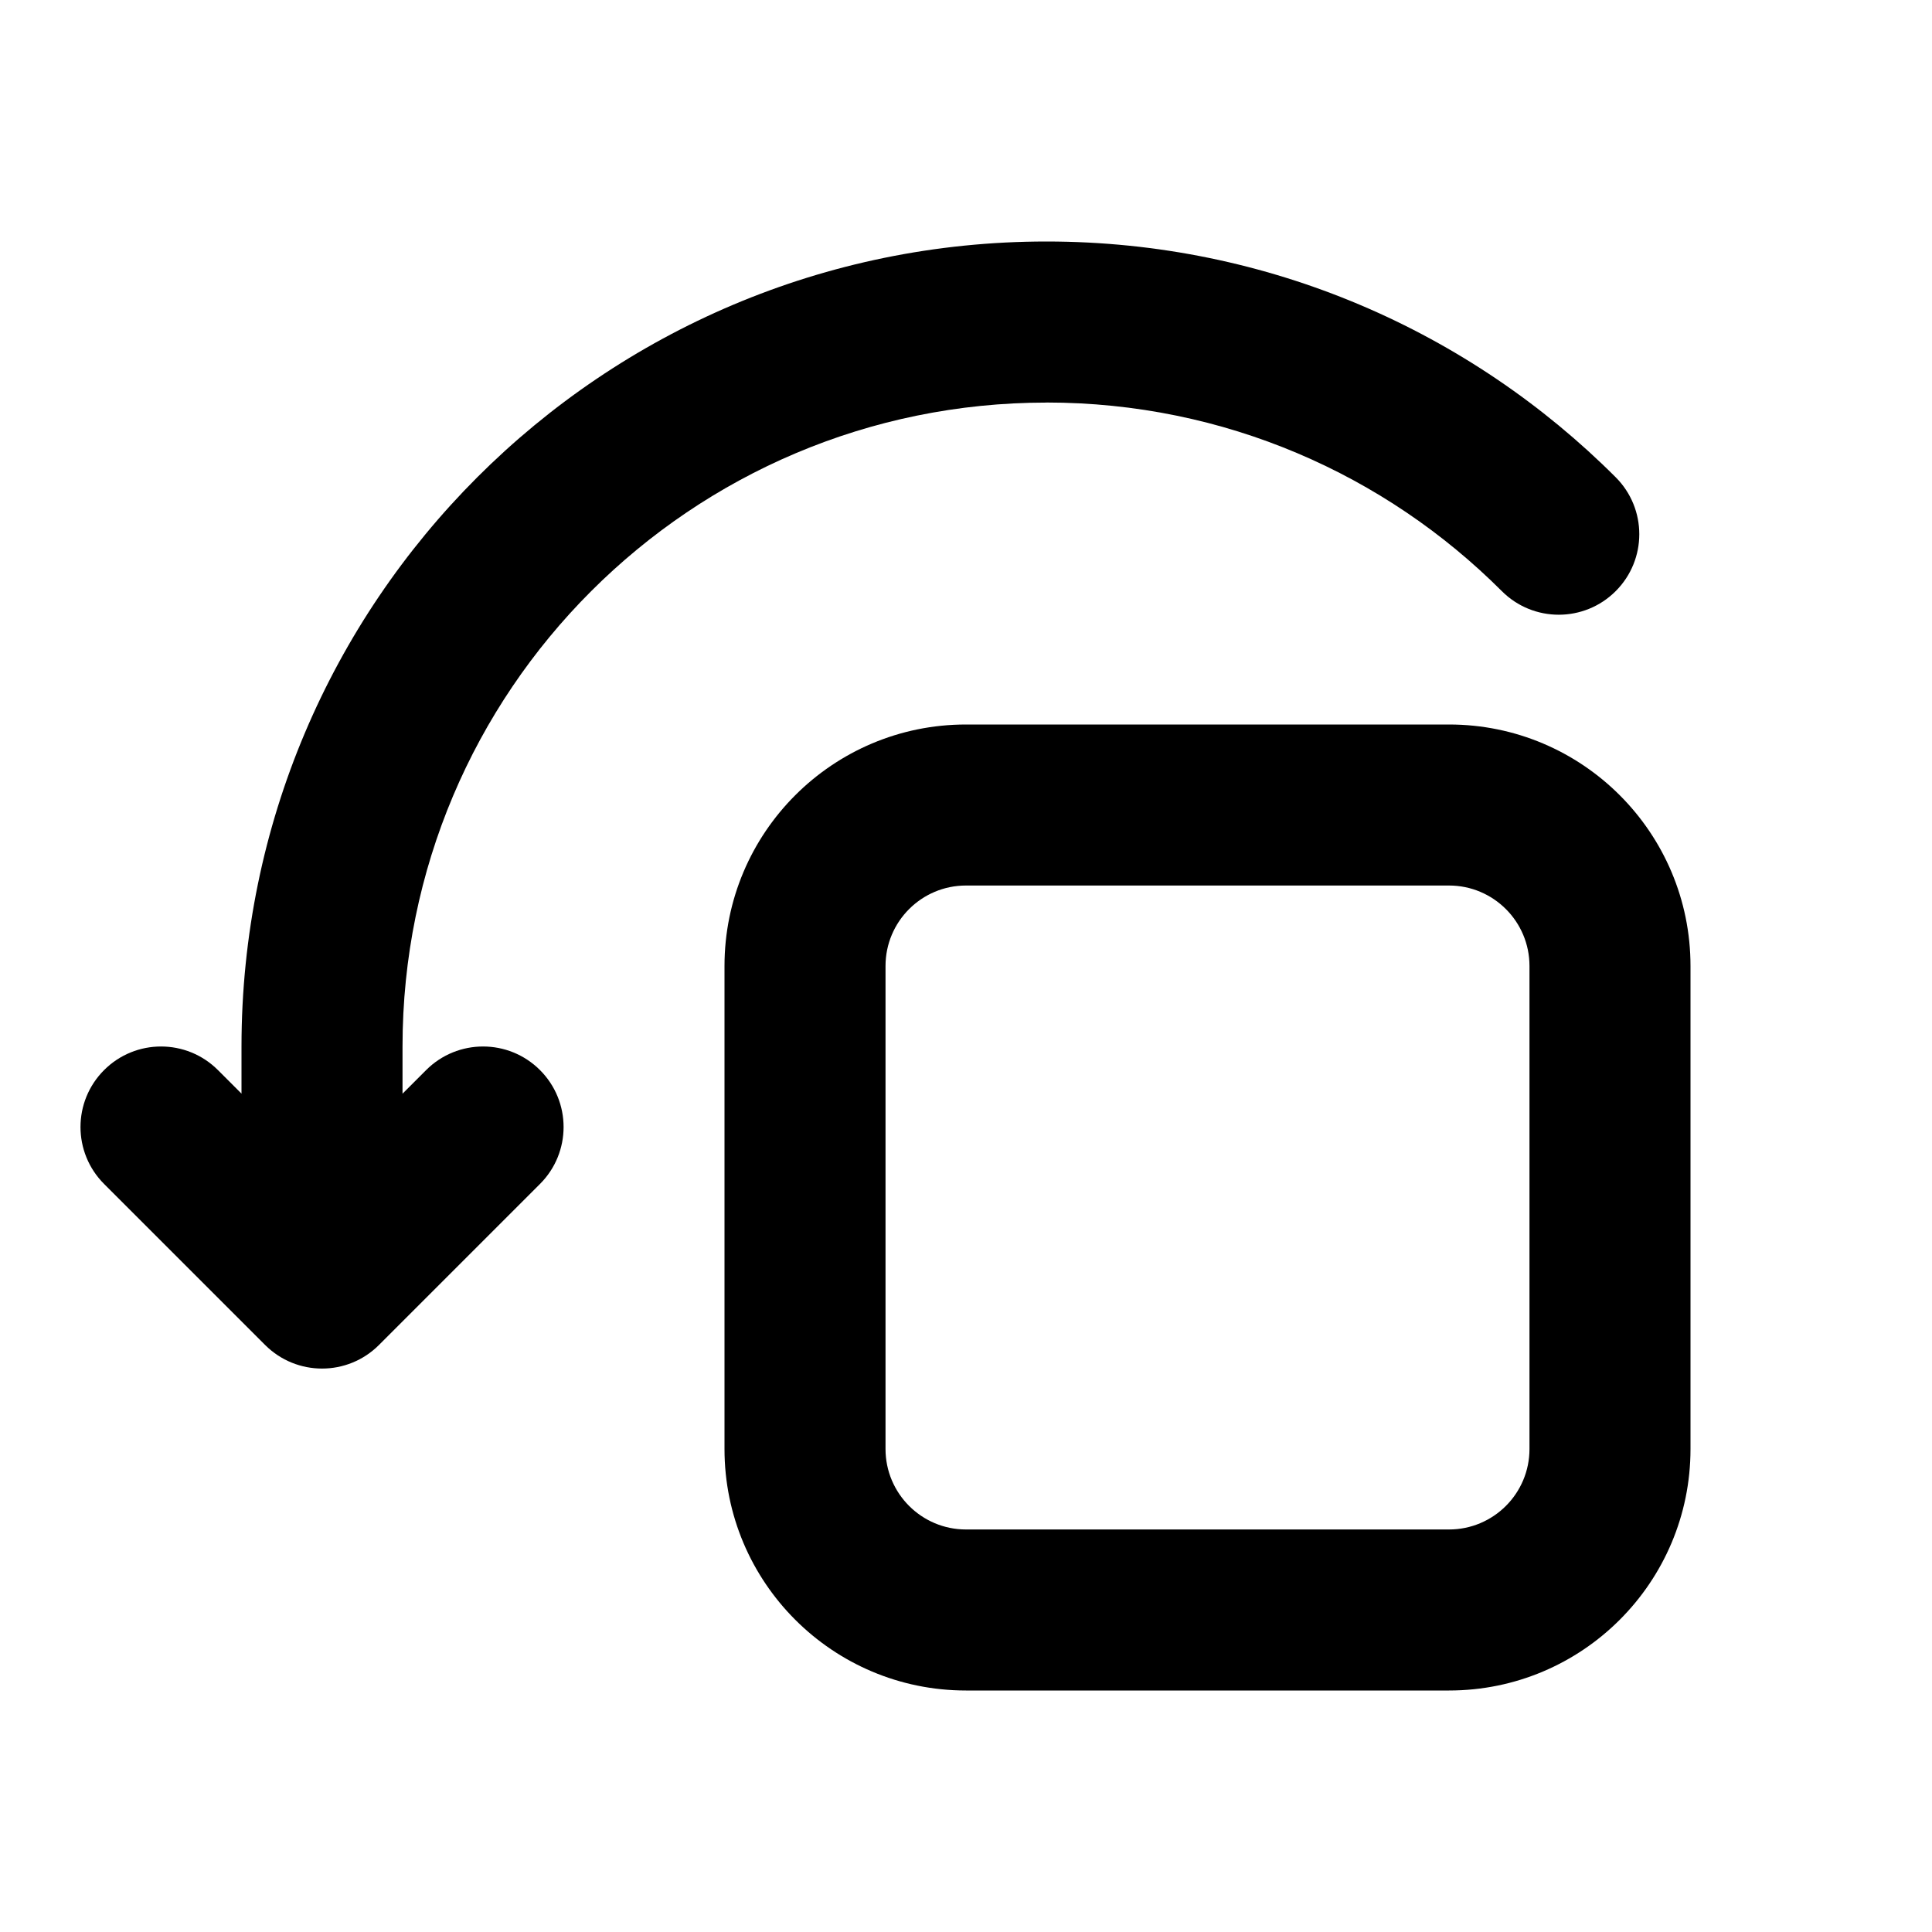 <svg height="32" viewBox="0 0 32 32" width="32" xmlns="http://www.w3.org/2000/svg"><path d="m17.333 6.667c2.946 0 5.611 1.193 7.542 3.124.521.521 1.365.521 1.886 0s.521-1.365 0-1.886c-2.411-2.411-5.746-3.905-9.428-3.905s-7.017 1.494-9.428 3.905-3.905 5.747-3.905 9.428v.781l-.39-.39c-.521-.521-1.365-.521-1.886 0s-.521 1.365 0 1.886l2.667 2.667c.521.521 1.365.521 1.886 0l2.667-2.667c.521-.521.521-1.365 0-1.886s-1.365-.521-1.886 0l-.391.391v-.781c0-2.946 1.192-5.611 3.124-7.542s4.597-3.124 7.543-3.124z"/><path d="m28 16v8c0 2.209-1.791 4-4 4h-8c-2.209 0-4-1.791-4-4v-8c0-2.209 1.791-4 4-4h8c2.209 0 4 1.791 4 4zm-4-1.333h-8c-.736 0-1.333.597-1.333 1.333v8c0 .736.597 1.333 1.333 1.333h8c.736 0 1.333-.597 1.333-1.333v-8c0-.736-.597-1.333-1.333-1.333z"/></svg>
